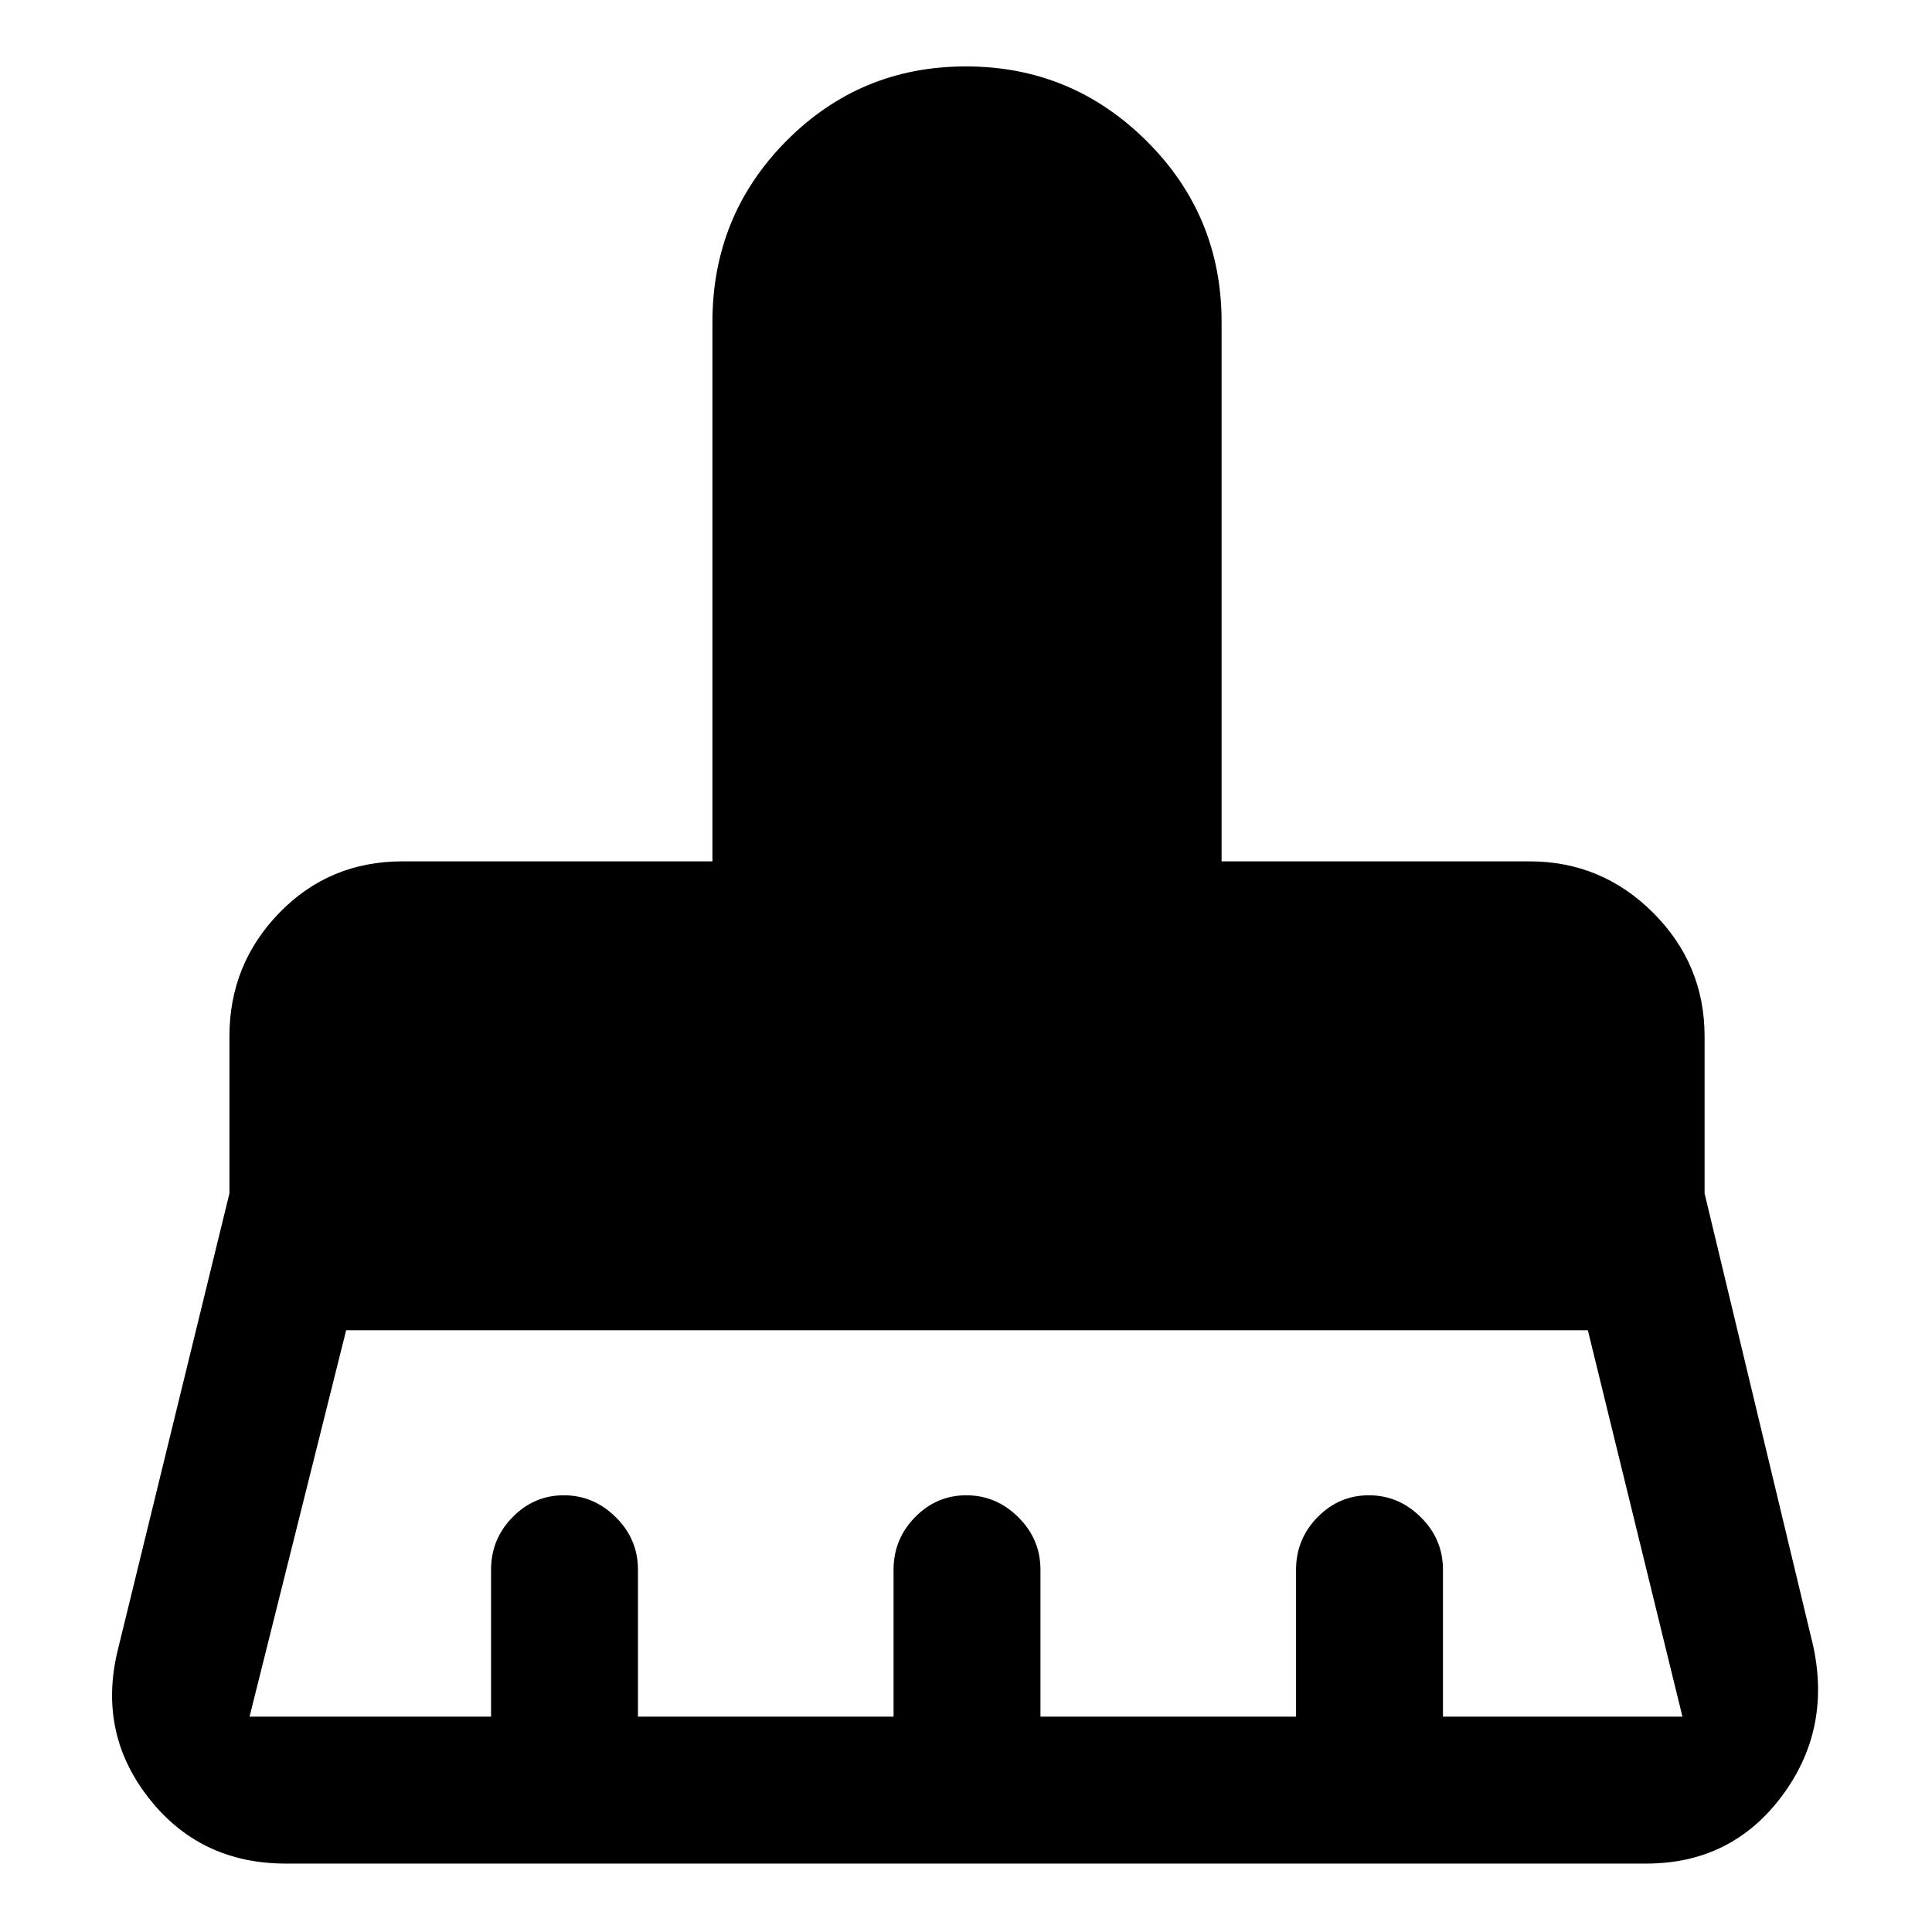 <svg xmlns="http://www.w3.org/2000/svg" height="48" viewBox="0 -960 960 960" width="48"><path d="M124-107h120v-73q0-15.2 10.66-26.1 10.66-10.9 25.5-10.9T306-206.1q11 10.9 11 26.1v73h127v-73q0-15.2 10.66-26.1 10.66-10.9 25.5-10.9T506-206.1q11 10.9 11 26.1v73h127v-73q0-15.2 10.66-26.1 10.66-10.9 25.5-10.9T706-206.1q11 10.9 11 26.1v73h119l-47-192H172l-48 192Zm694 73H142q-42.86 0-68.43-33Q48-100 59-142l55-225v-78q0-35.89 24.82-61.44Q163.64-532 200-532h154v-268q0-52.92 36.73-89.96Q427.47-927 479.94-927q52.48 0 89.77 37.04T607-800v268h153q35.89 0 61.44 25.56Q847-480.89 847-445v78l54 225q9 42-16 75t-67 33Z"/></svg>